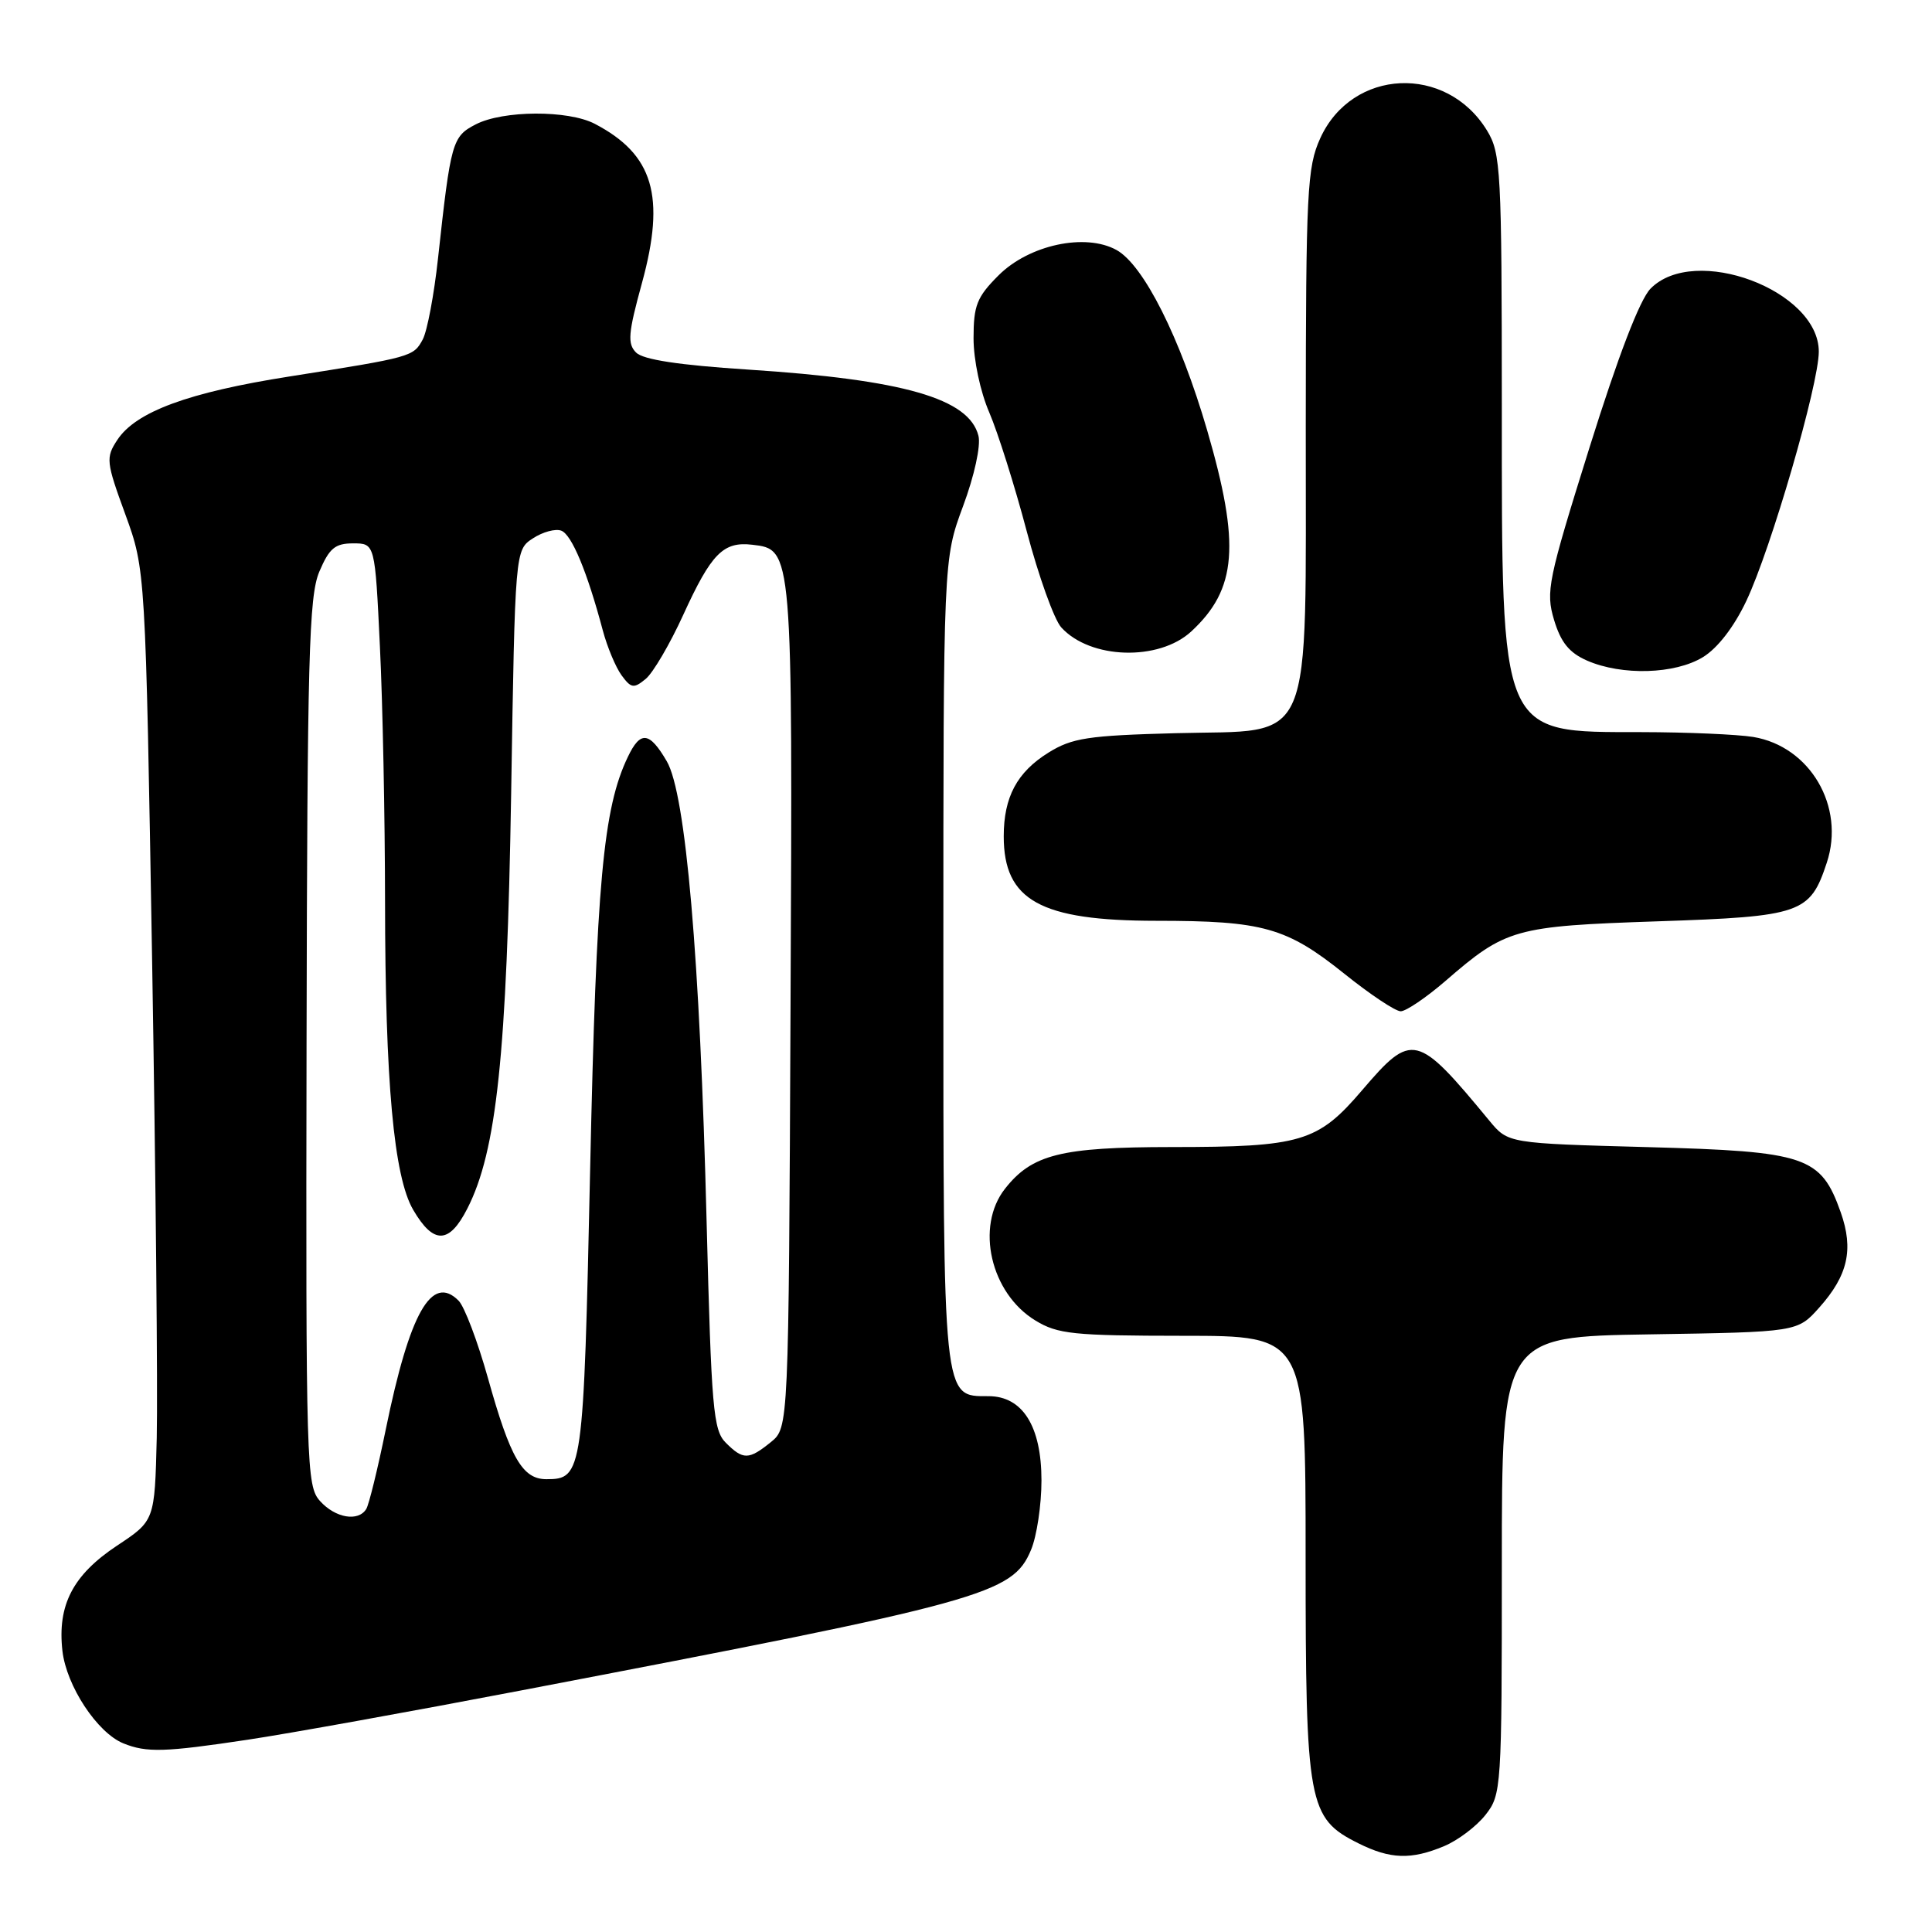 <?xml version="1.0" encoding="UTF-8" standalone="no"?>
<!DOCTYPE svg PUBLIC "-//W3C//DTD SVG 1.1//EN" "http://www.w3.org/Graphics/SVG/1.1/DTD/svg11.dtd" >
<svg xmlns="http://www.w3.org/2000/svg" xmlns:xlink="http://www.w3.org/1999/xlink" version="1.1" viewBox="0 0 256 256">
 <g >
 <path fill="currentColor"
d=" M 191.36 244.62 C 193.18 243.86 195.64 242.00 196.83 240.49 C 198.95 237.80 199.00 237.00 199.00 207.42 C 199.00 177.12 199.00 177.12 218.58 176.81 C 238.17 176.50 238.17 176.50 241.06 173.26 C 244.86 169.00 245.64 165.56 243.91 160.65 C 241.27 153.21 239.38 152.57 218.34 152.00 C 199.83 151.50 199.83 151.50 197.35 148.50 C 187.73 136.85 187.12 136.70 180.47 144.48 C 174.62 151.33 172.41 151.99 155.22 151.99 C 140.57 152.00 136.75 152.96 133.17 157.51 C 129.22 162.53 131.26 171.36 137.19 174.97 C 140.15 176.78 142.22 176.99 156.75 177.00 C 173.00 177.00 173.00 177.00 173.00 206.25 C 173.00 239.15 173.33 240.92 180.00 244.25 C 184.22 246.36 186.99 246.45 191.36 244.62 Z  M 32.77 230.53 C 38.13 229.73 54.44 226.79 69.01 224.00 C 130.51 212.24 134.17 211.23 136.62 205.36 C 137.38 203.55 138.00 199.41 138.00 196.17 C 138.00 188.99 135.50 185.00 130.98 185.00 C 124.90 185.00 125.00 185.98 125.00 127.33 C 125.00 74.11 125.00 74.11 127.61 67.07 C 129.11 63.04 129.98 59.05 129.65 57.75 C 128.41 52.80 119.76 50.31 99.09 48.97 C 90.00 48.38 85.23 47.66 84.29 46.72 C 83.12 45.55 83.23 44.17 85.06 37.51 C 88.22 25.98 86.58 20.46 78.80 16.40 C 75.27 14.57 66.66 14.61 63.04 16.48 C 59.92 18.09 59.73 18.77 58.04 34.23 C 57.52 39.03 56.61 43.86 56.02 44.97 C 54.78 47.27 54.61 47.32 38.39 49.88 C 24.95 51.99 17.99 54.56 15.54 58.30 C 14.00 60.64 14.06 61.20 16.60 68.14 C 19.28 75.50 19.28 75.50 20.16 127.50 C 20.64 156.10 20.91 184.45 20.77 190.50 C 20.50 201.50 20.50 201.50 15.50 204.81 C 9.66 208.69 7.59 212.67 8.27 218.74 C 8.80 223.40 12.89 229.61 16.36 231.01 C 19.43 232.25 21.81 232.18 32.77 230.53 Z  M 191.52 129.99 C 199.54 123.04 200.67 122.72 219.65 122.08 C 238.71 121.44 239.84 121.04 242.06 114.31 C 244.52 106.88 239.85 98.90 232.31 97.65 C 230.22 97.31 223.54 97.02 217.47 97.01 C 198.62 96.99 199.00 97.89 199.00 53.78 C 198.99 22.54 198.87 20.30 197.04 17.30 C 191.66 8.48 179.15 9.05 174.94 18.32 C 173.20 22.16 173.04 25.27 173.02 56.50 C 172.99 99.92 174.36 96.66 155.83 97.15 C 144.15 97.46 142.06 97.78 138.92 99.73 C 134.76 102.32 133.00 105.61 133.00 110.82 C 133.00 119.31 137.86 122.00 153.20 122.01 C 167.38 122.01 170.48 122.89 178.15 129.04 C 181.55 131.77 184.90 134.00 185.60 134.00 C 186.30 134.00 188.97 132.19 191.52 129.99 Z  M 225.64 87.08 C 227.59 85.89 229.77 83.07 231.40 79.62 C 234.68 72.69 241.00 50.94 241.00 46.59 C 241.00 38.47 224.53 32.30 218.70 38.25 C 217.28 39.70 214.41 47.18 210.61 59.32 C 205.10 76.93 204.80 78.39 205.92 82.14 C 206.82 85.13 207.93 86.50 210.31 87.54 C 214.94 89.55 221.93 89.34 225.64 87.08 Z  M 157.85 83.67 C 163.91 78.06 164.37 72.17 159.95 57.00 C 156.36 44.70 151.54 35.13 147.95 33.13 C 143.82 30.84 136.36 32.44 132.31 36.49 C 129.44 39.36 129.00 40.47 129.00 44.82 C 129.00 47.69 129.89 51.90 131.09 54.67 C 132.23 57.33 134.46 64.39 136.04 70.37 C 137.62 76.35 139.68 82.09 140.62 83.13 C 144.45 87.36 153.55 87.64 157.85 83.67 Z  M 42.41 198.90 C 40.60 196.90 40.52 194.42 40.62 138.15 C 40.72 87.04 40.93 79.02 42.31 75.75 C 43.63 72.64 44.40 72.00 46.79 72.00 C 49.69 72.00 49.69 72.00 50.34 85.66 C 50.71 93.17 51.01 108.36 51.02 119.41 C 51.04 143.40 52.18 155.91 54.75 160.31 C 57.44 164.92 59.52 164.87 61.93 160.13 C 65.81 152.53 67.16 139.71 67.73 105.19 C 68.25 72.88 68.25 72.88 70.62 71.33 C 71.92 70.48 73.61 70.02 74.38 70.32 C 75.76 70.85 77.80 75.74 79.87 83.52 C 80.46 85.73 81.58 88.41 82.36 89.48 C 83.63 91.21 83.98 91.26 85.56 89.96 C 86.53 89.16 88.77 85.34 90.53 81.48 C 94.25 73.34 95.83 71.73 99.67 72.18 C 105.04 72.80 105.03 72.66 104.75 133.34 C 104.50 189.18 104.50 189.18 102.14 191.09 C 99.21 193.46 98.47 193.47 96.16 191.16 C 94.51 189.51 94.26 186.62 93.63 161.91 C 92.75 126.89 90.87 105.16 88.35 100.87 C 86.05 96.93 84.86 96.80 83.20 100.28 C 79.92 107.10 79.02 116.98 78.20 154.80 C 77.32 195.28 77.22 196.00 72.40 196.00 C 69.23 196.00 67.62 193.21 64.66 182.62 C 63.29 177.74 61.54 173.11 60.76 172.34 C 57.20 168.77 54.28 173.94 51.12 189.39 C 50.05 194.62 48.89 199.37 48.53 199.95 C 47.47 201.67 44.44 201.15 42.41 198.90 Z "/>
</g>
</svg>